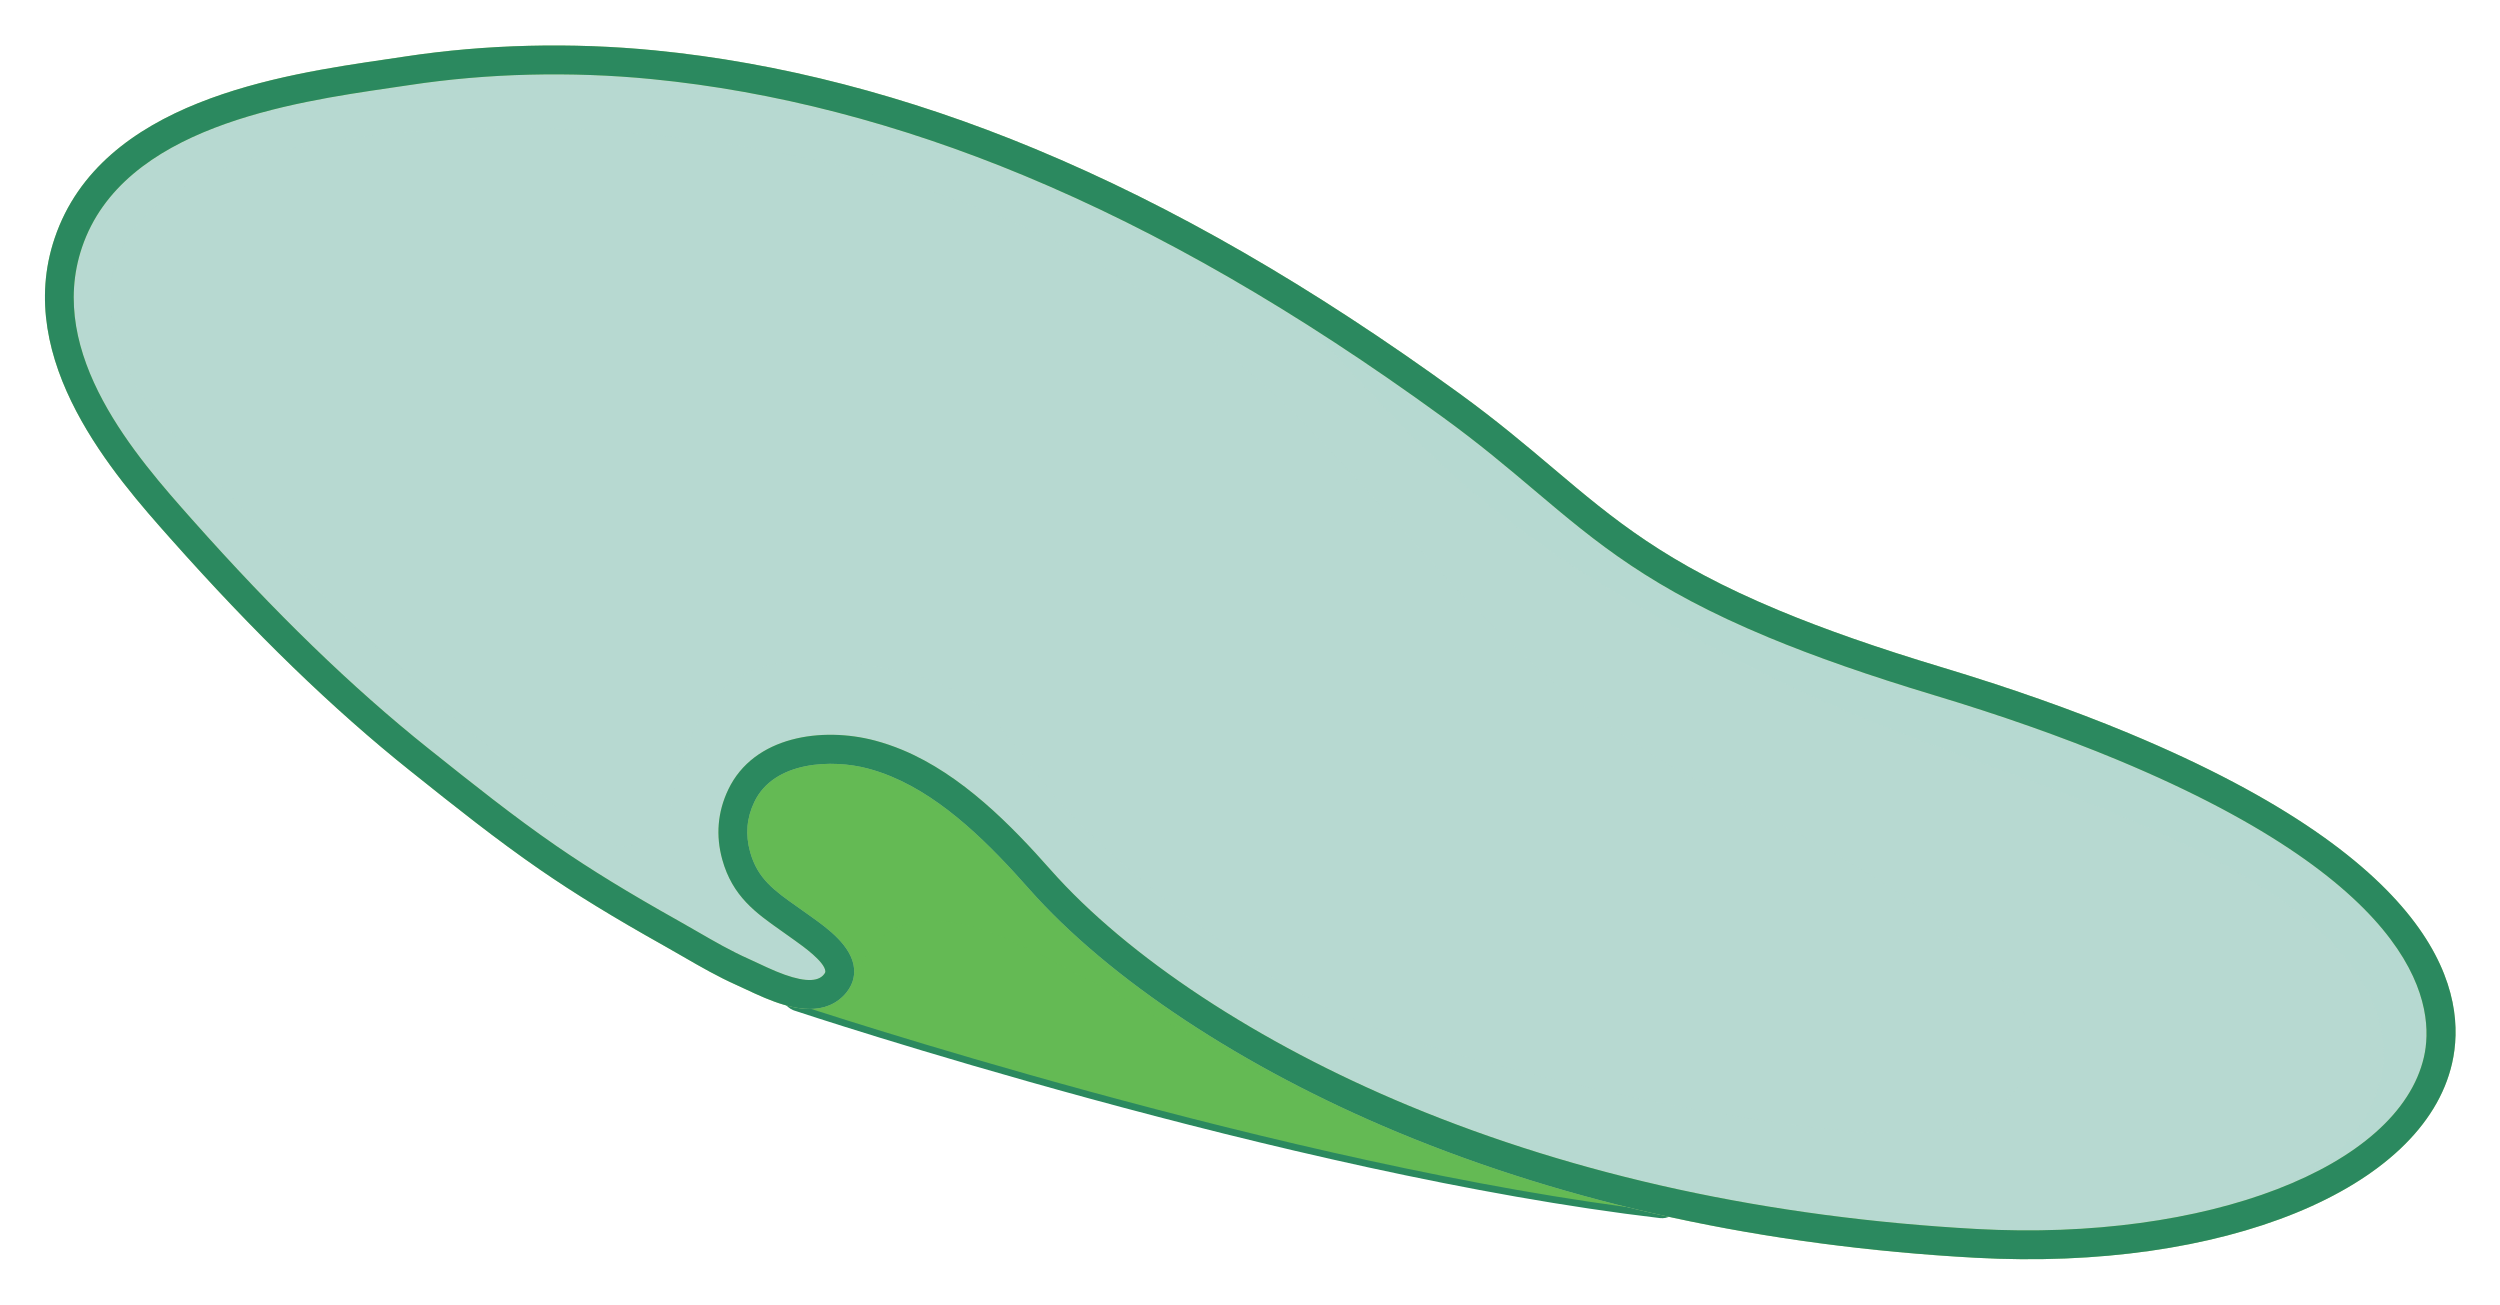 <svg width="973" height="508" viewBox="0 0 973 508" fill="none" xmlns="http://www.w3.org/2000/svg">
<path d="M309.139 391.907C308.608 391.687 308.108 391.377 307.668 390.996L264.128 353.994C263.448 353.413 262.917 352.683 262.577 351.852C262.077 350.64 250.489 321.787 264.749 295.407C274.815 276.796 294.919 264.502 324.499 258.855C339.87 255.922 360.333 259.696 385.31 270.078C429.1 288.289 487.099 326.323 557.677 383.127C610.103 425.326 650.28 462.708 650.68 463.079C652.452 464.731 652.962 467.344 651.951 469.536C650.93 471.739 648.609 473.04 646.207 472.75C500.609 455.61 311.42 392.658 309.529 392.028C309.389 392.008 309.269 391.957 309.139 391.907Z" fill="#64BA54"/>
<path d="M308.639 393.119C307.969 392.838 307.358 392.468 306.808 391.997L263.278 354.995C262.438 354.274 261.777 353.363 261.367 352.352C260.857 351.111 249.049 321.687 263.589 294.787C273.846 275.815 294.259 263.291 324.25 257.574C367.089 249.395 447.213 292.544 558.509 382.126C610.014 423.584 649.891 460.566 651.562 462.128C653.773 464.18 654.394 467.384 653.143 470.117C651.882 472.84 649.03 474.432 646.048 474.081C501.29 457.042 311.011 393.94 309.11 393.299C308.939 393.239 308.789 393.179 308.639 393.119ZM384.811 271.3C360.074 261.018 339.86 257.264 324.75 260.147C295.57 265.713 275.777 277.787 265.91 296.038C251.951 321.847 263.309 350.16 263.799 351.351C264.059 351.982 264.469 352.552 264.99 352.993L308.529 389.995C308.869 390.286 309.25 390.516 309.66 390.686L309.96 390.796C311.851 391.427 501.87 454.439 646.368 471.458C648.22 471.678 649.981 470.687 650.771 468.995C651.552 467.303 651.162 465.321 649.801 464.04C648.119 462.478 608.312 425.556 556.868 384.149C486.37 327.434 428.481 289.46 384.811 271.3Z" fill="#2B895F"/>
<g style="mix-blend-mode:multiply" opacity="0.3">
<path d="M318.206 387.863C318.316 387.913 318.436 387.953 318.556 387.993C318.576 387.993 318.646 388.023 318.746 388.053C324.02 387.683 328.853 385.27 332.576 379.193C336.919 372.095 340.731 364.566 348.807 361.122C368.21 352.873 391.226 364.766 408.397 373.416C440.899 389.785 472.13 408.586 504.833 424.565C536.184 439.882 568.806 452.376 603.429 457.783C616.809 459.865 630.248 460.966 643.697 461.227C644.467 459.214 643.967 456.922 642.366 455.44C641.986 455.09 603.86 419.599 554.096 379.553C487.101 325.632 432.063 289.531 390.495 272.251C366.789 262.39 347.366 258.805 332.776 261.589C304.697 266.945 285.614 278.618 276.057 296.278C262.518 321.317 273.526 348.698 273.996 349.849C274.326 350.63 274.827 351.331 275.467 351.882L316.785 387.012C317.225 387.362 317.696 387.653 318.206 387.863Z" fill="#64BA54"/>
</g>
<path fill-rule="evenodd" clip-rule="evenodd" d="M754.201 265.113C630.197 227.77 623.813 200.609 564.663 157.67C472.821 90.984 368.95 36.462 254.272 25.209C223.201 22.155 190.489 22.706 158.587 27.541C120.612 33.318 44.67 41.247 26.618 94.388C11.508 138.879 48.072 180.576 70.478 205.805C98.927 237.862 129.628 268.867 163.161 295.627C179.572 308.732 196.123 321.978 213.415 333.901C228.815 344.523 245.006 354.114 261.317 363.255C270.543 368.431 279.419 374.017 289.106 378.312C297.922 382.226 315.524 392.208 324.19 383.698C333.036 374.998 317.405 364.927 311.271 360.482C300.304 352.512 290.457 347.226 286.524 333.03C284.283 324.941 284.893 317.282 288.506 309.704C297.221 291.423 321.628 289.01 339.14 293.655C365.598 300.683 387.042 322.288 404.634 342.171C453.417 397.334 576.121 473.3 769.072 483.912C960.842 494.465 1061.4 357.638 754.201 265.113Z" fill="#B7D9D1"/>
<g style="mix-blend-mode:multiply" opacity="0.2">
<path fill-rule="evenodd" clip-rule="evenodd" d="M754.201 265.113C630.197 227.77 623.813 200.609 564.663 157.67C472.821 90.984 368.95 36.462 254.272 25.209C223.201 22.155 190.489 22.706 158.587 27.541C120.612 33.318 44.67 41.247 26.618 94.388C11.508 138.879 48.072 180.576 70.478 205.805C98.927 237.862 129.628 268.867 163.161 295.627C179.572 308.732 196.123 321.978 213.415 333.901C228.815 344.523 245.006 354.114 261.317 363.255C270.543 368.431 279.419 374.017 289.106 378.312C297.922 382.226 315.524 392.208 324.19 383.698C333.036 374.998 317.405 364.927 311.271 360.482C300.304 352.512 290.457 347.226 286.524 333.03C284.283 324.941 284.893 317.282 288.506 309.704C297.221 291.423 321.628 289.01 339.14 293.655C365.598 300.683 387.042 322.288 404.634 342.171C453.417 397.334 576.121 473.3 769.072 483.912C960.842 494.465 1061.4 357.638 754.201 265.113ZM782.711 426.116C767.11 441.914 743.244 442.295 722.55 440.463C681.302 436.799 640.544 428.95 600.367 418.988C560.99 409.227 520.343 398.655 486.8 374.848C473.761 365.597 460.842 356.147 448.484 346.005C436.516 336.194 424.898 325.862 414.421 314.449C403.203 302.235 394.537 287.578 382.449 276.205C369.961 264.462 347.168 259.535 327.702 257.794C288.506 254.29 275.166 266.514 263.659 300.343C261.181 310.554 263.611 320.776 247.948 328.325C241.784 331.288 234.389 327.294 229.215 323.99C221.52 319.064 214.555 312.947 208.241 306.37C201.256 299.091 180.102 283.283 168.824 272.001C142.266 245.43 169.675 280.44 63.593 164.698C50.634 150.552 40.207 128.066 43.509 108.354C45.951 93.807 55.668 82.484 67.936 74.855C83.056 65.475 100.548 60.339 117.88 56.905C137.633 52.97 157.777 51.058 177.891 50.297C225.032 48.505 272.715 52.46 318.786 62.642C352.559 70.11 385.721 81.013 416.482 96.971C447.153 112.879 474.932 133.262 499.839 157.189C524.145 180.536 545.45 206.586 568.626 230.994C590.861 254.41 615.017 276.145 642.466 293.295C668.353 309.463 696.562 321.527 722.71 337.315C737.21 346.075 751.54 355.456 764.378 366.568C774.125 375.008 784.652 385.06 789.135 397.504C792.928 408.006 790.576 418.147 782.711 426.116Z" fill="#B7D9D1" fill-opacity="0.3"/>
</g>
<g style="mix-blend-mode:multiply" opacity="0.2">
<path fill-rule="evenodd" clip-rule="evenodd" d="M754.202 265.113C630.198 227.77 623.813 200.609 564.663 157.67C542.118 141.301 518.852 125.674 494.866 111.227C505.633 122.57 516.1 134.233 526.667 145.736C541.998 162.415 557.698 178.894 575.2 193.311C593.553 208.428 613.426 221.753 633.89 233.817C665.121 252.238 697.773 268.847 731.516 282.142C765.099 295.367 799.602 306.29 832.685 320.766C859.083 332.319 886.131 345.595 906.725 366.228C921.115 380.655 931.792 400.678 926.078 421.461C919.144 446.67 897.379 459.785 873.713 466.943C845.484 475.483 816.544 481.66 787.064 483.342C781.72 483.652 776.387 483.852 771.033 484.013C961.522 493.523 1060.35 357.318 754.202 265.113Z" fill="#B7D9D1" fill-opacity="0.5"/>
</g>
<path d="M297.741 388.403C295.019 387.272 292.478 386.071 290.226 385.02C288.995 384.439 287.854 383.898 286.834 383.448C279.399 380.144 272.424 376.119 265.679 372.215C263.318 370.853 260.956 369.492 258.575 368.15C238.731 357.028 223.821 347.887 210.232 338.517C193.12 326.723 176.609 313.538 160.638 300.783L159.667 300.013C129.527 275.955 98.976 246.351 66.284 209.529C44.88 185.422 5.022 140.53 21.314 92.576C39.386 39.345 109.003 29.143 150.601 23.046C153.103 22.676 155.495 22.326 157.736 21.985C188.887 17.25 222.46 16.429 254.812 19.602C303.305 24.368 353.119 37.263 402.872 57.946C456.429 80.212 510.425 111.337 567.944 153.105C582.544 163.707 593.762 173.188 604.619 182.358C628.035 202.141 648.259 219.23 692.509 237.621C710.351 245.04 731.055 252.268 755.802 259.717C782.3 267.706 806.696 276.305 828.301 285.286C951.775 336.634 960.271 387.863 954.347 413.832C943.139 462.989 865.096 494.815 768.781 489.519C686.725 485.004 611.044 468.555 543.858 440.623C543.848 440.623 543.838 440.613 543.838 440.613C483.927 415.695 431.662 381.175 400.451 345.895C385.631 329.136 367.679 310.845 346.874 302.205C343.832 300.944 340.75 299.892 337.708 299.091C324.179 295.497 301.263 296.018 293.578 312.136C290.586 318.394 290.056 324.751 291.937 331.549C294.839 342.031 301.374 346.636 310.43 353.013C311.781 353.964 313.172 354.945 314.572 355.956L315.873 356.887C321.797 361.122 331.714 368.18 332.415 377.07C332.635 379.794 332.064 383.858 328.122 387.723C319.576 396.102 306.687 392.128 297.741 388.403ZM398.569 68.328C349.846 48.075 301.113 35.441 253.731 30.795C222.28 27.702 189.668 28.503 159.437 33.098C157.166 33.438 154.764 33.789 152.242 34.159C113.186 39.886 47.812 49.467 31.941 96.2C17.751 137.978 53.375 178.103 74.67 202.091C106.932 238.432 137.032 267.596 166.662 291.253L167.643 292.033C183.464 304.658 199.815 317.713 216.596 329.286C229.895 338.446 244.525 347.417 264.058 358.369C266.49 359.731 268.892 361.122 271.283 362.504C278.078 366.428 284.492 370.133 291.377 373.196C292.457 373.677 293.678 374.247 294.989 374.868C297.131 375.879 299.552 377.01 302.044 378.052C311.33 381.906 317.454 382.467 320.256 379.714C321.277 378.712 321.247 378.172 321.217 377.952C320.927 374.277 312.521 368.28 309.359 366.028L307.968 365.037C306.617 364.056 305.286 363.115 303.965 362.184C294.259 355.346 285.082 348.888 281.11 334.542C278.518 325.141 279.299 315.981 283.441 307.301C293.398 286.427 320.036 282.793 340.58 288.239C344.103 289.18 347.665 290.392 351.167 291.843C374.313 301.464 393.696 321.337 408.836 338.466C438.957 372.515 489.721 405.974 548.131 430.261L548.151 430.271C614.166 457.713 688.596 473.881 769.391 478.326C858.762 483.242 933.582 454.449 943.409 411.35C947.542 393.219 944.2 345.655 824.008 295.688C802.744 286.848 778.707 278.368 752.57 270.509C727.463 262.94 706.408 255.592 688.206 248.023C642.355 228.961 621.511 211.351 597.384 190.968C586.687 181.938 575.63 172.587 561.36 162.235C504.561 120.958 451.315 90.253 398.569 68.328Z" fill="#B8DB85"/>
<path d="M297.741 388.403C295.019 387.272 292.478 386.071 290.226 385.02C288.995 384.439 287.854 383.898 286.834 383.448C279.399 380.144 272.424 376.119 265.679 372.215C263.318 370.853 260.956 369.492 258.575 368.15C238.731 357.028 223.821 347.887 210.232 338.517C193.12 326.723 176.609 313.538 160.638 300.783L159.667 300.013C129.527 275.955 98.976 246.351 66.284 209.529C44.88 185.422 5.022 140.53 21.314 92.576C39.386 39.345 109.003 29.143 150.601 23.046C153.103 22.676 155.495 22.326 157.736 21.985C188.887 17.25 222.46 16.429 254.812 19.602C303.305 24.368 353.119 37.263 402.872 57.946C456.429 80.212 510.425 111.337 567.944 153.105C582.544 163.707 593.762 173.188 604.619 182.358C628.035 202.141 648.259 219.23 692.509 237.621C710.351 245.04 731.055 252.268 755.802 259.717C782.3 267.706 806.696 276.305 828.301 285.286C951.775 336.634 960.271 387.863 954.347 413.832C943.139 462.989 865.096 494.815 768.781 489.519C686.725 485.004 611.044 468.555 543.858 440.623C543.848 440.623 543.838 440.613 543.838 440.613C483.927 415.695 431.662 381.175 400.451 345.895C385.631 329.136 367.679 310.845 346.874 302.205C343.832 300.944 340.75 299.892 337.708 299.091C324.179 295.497 301.263 296.018 293.578 312.136C290.586 318.394 290.056 324.751 291.937 331.549C294.839 342.031 301.374 346.636 310.43 353.013C311.781 353.964 313.172 354.945 314.572 355.956L315.873 356.887C321.797 361.122 331.714 368.18 332.415 377.07C332.635 379.794 332.064 383.858 328.122 387.723C319.576 396.102 306.687 392.128 297.741 388.403ZM398.569 68.328C349.846 48.075 301.113 35.441 253.731 30.795C222.28 27.702 189.668 28.503 159.437 33.098C157.166 33.438 154.764 33.789 152.242 34.159C113.186 39.886 47.812 49.467 31.941 96.2C17.751 137.978 53.375 178.103 74.67 202.091C106.932 238.432 137.032 267.596 166.662 291.253L167.643 292.033C183.464 304.658 199.815 317.713 216.596 329.286C229.895 338.446 244.525 347.417 264.058 358.369C266.49 359.731 268.892 361.122 271.283 362.504C278.078 366.428 284.492 370.133 291.377 373.196C292.457 373.677 293.678 374.247 294.989 374.868C297.131 375.879 299.552 377.01 302.044 378.052C311.33 381.906 317.454 382.467 320.256 379.714C321.277 378.712 321.247 378.172 321.217 377.952C320.927 374.277 312.521 368.28 309.359 366.028L307.968 365.037C306.617 364.056 305.286 363.115 303.965 362.184C294.259 355.346 285.082 348.888 281.11 334.542C278.518 325.141 279.299 315.981 283.441 307.301C293.398 286.427 320.036 282.793 340.58 288.239C344.103 289.18 347.665 290.392 351.167 291.843C374.313 301.464 393.696 321.337 408.836 338.466C438.957 372.515 489.721 405.974 548.131 430.261L548.151 430.271C614.166 457.713 688.596 473.881 769.391 478.326C858.762 483.242 933.582 454.449 943.409 411.35C947.542 393.219 944.2 345.655 824.008 295.688C802.744 286.848 778.707 278.368 752.57 270.509C727.463 262.94 706.408 255.592 688.206 248.023C642.355 228.961 621.511 211.351 597.384 190.968C586.687 181.938 575.63 172.587 561.36 162.235C504.561 120.958 451.315 90.253 398.569 68.328Z" fill="#2B895F"/>
</svg>
